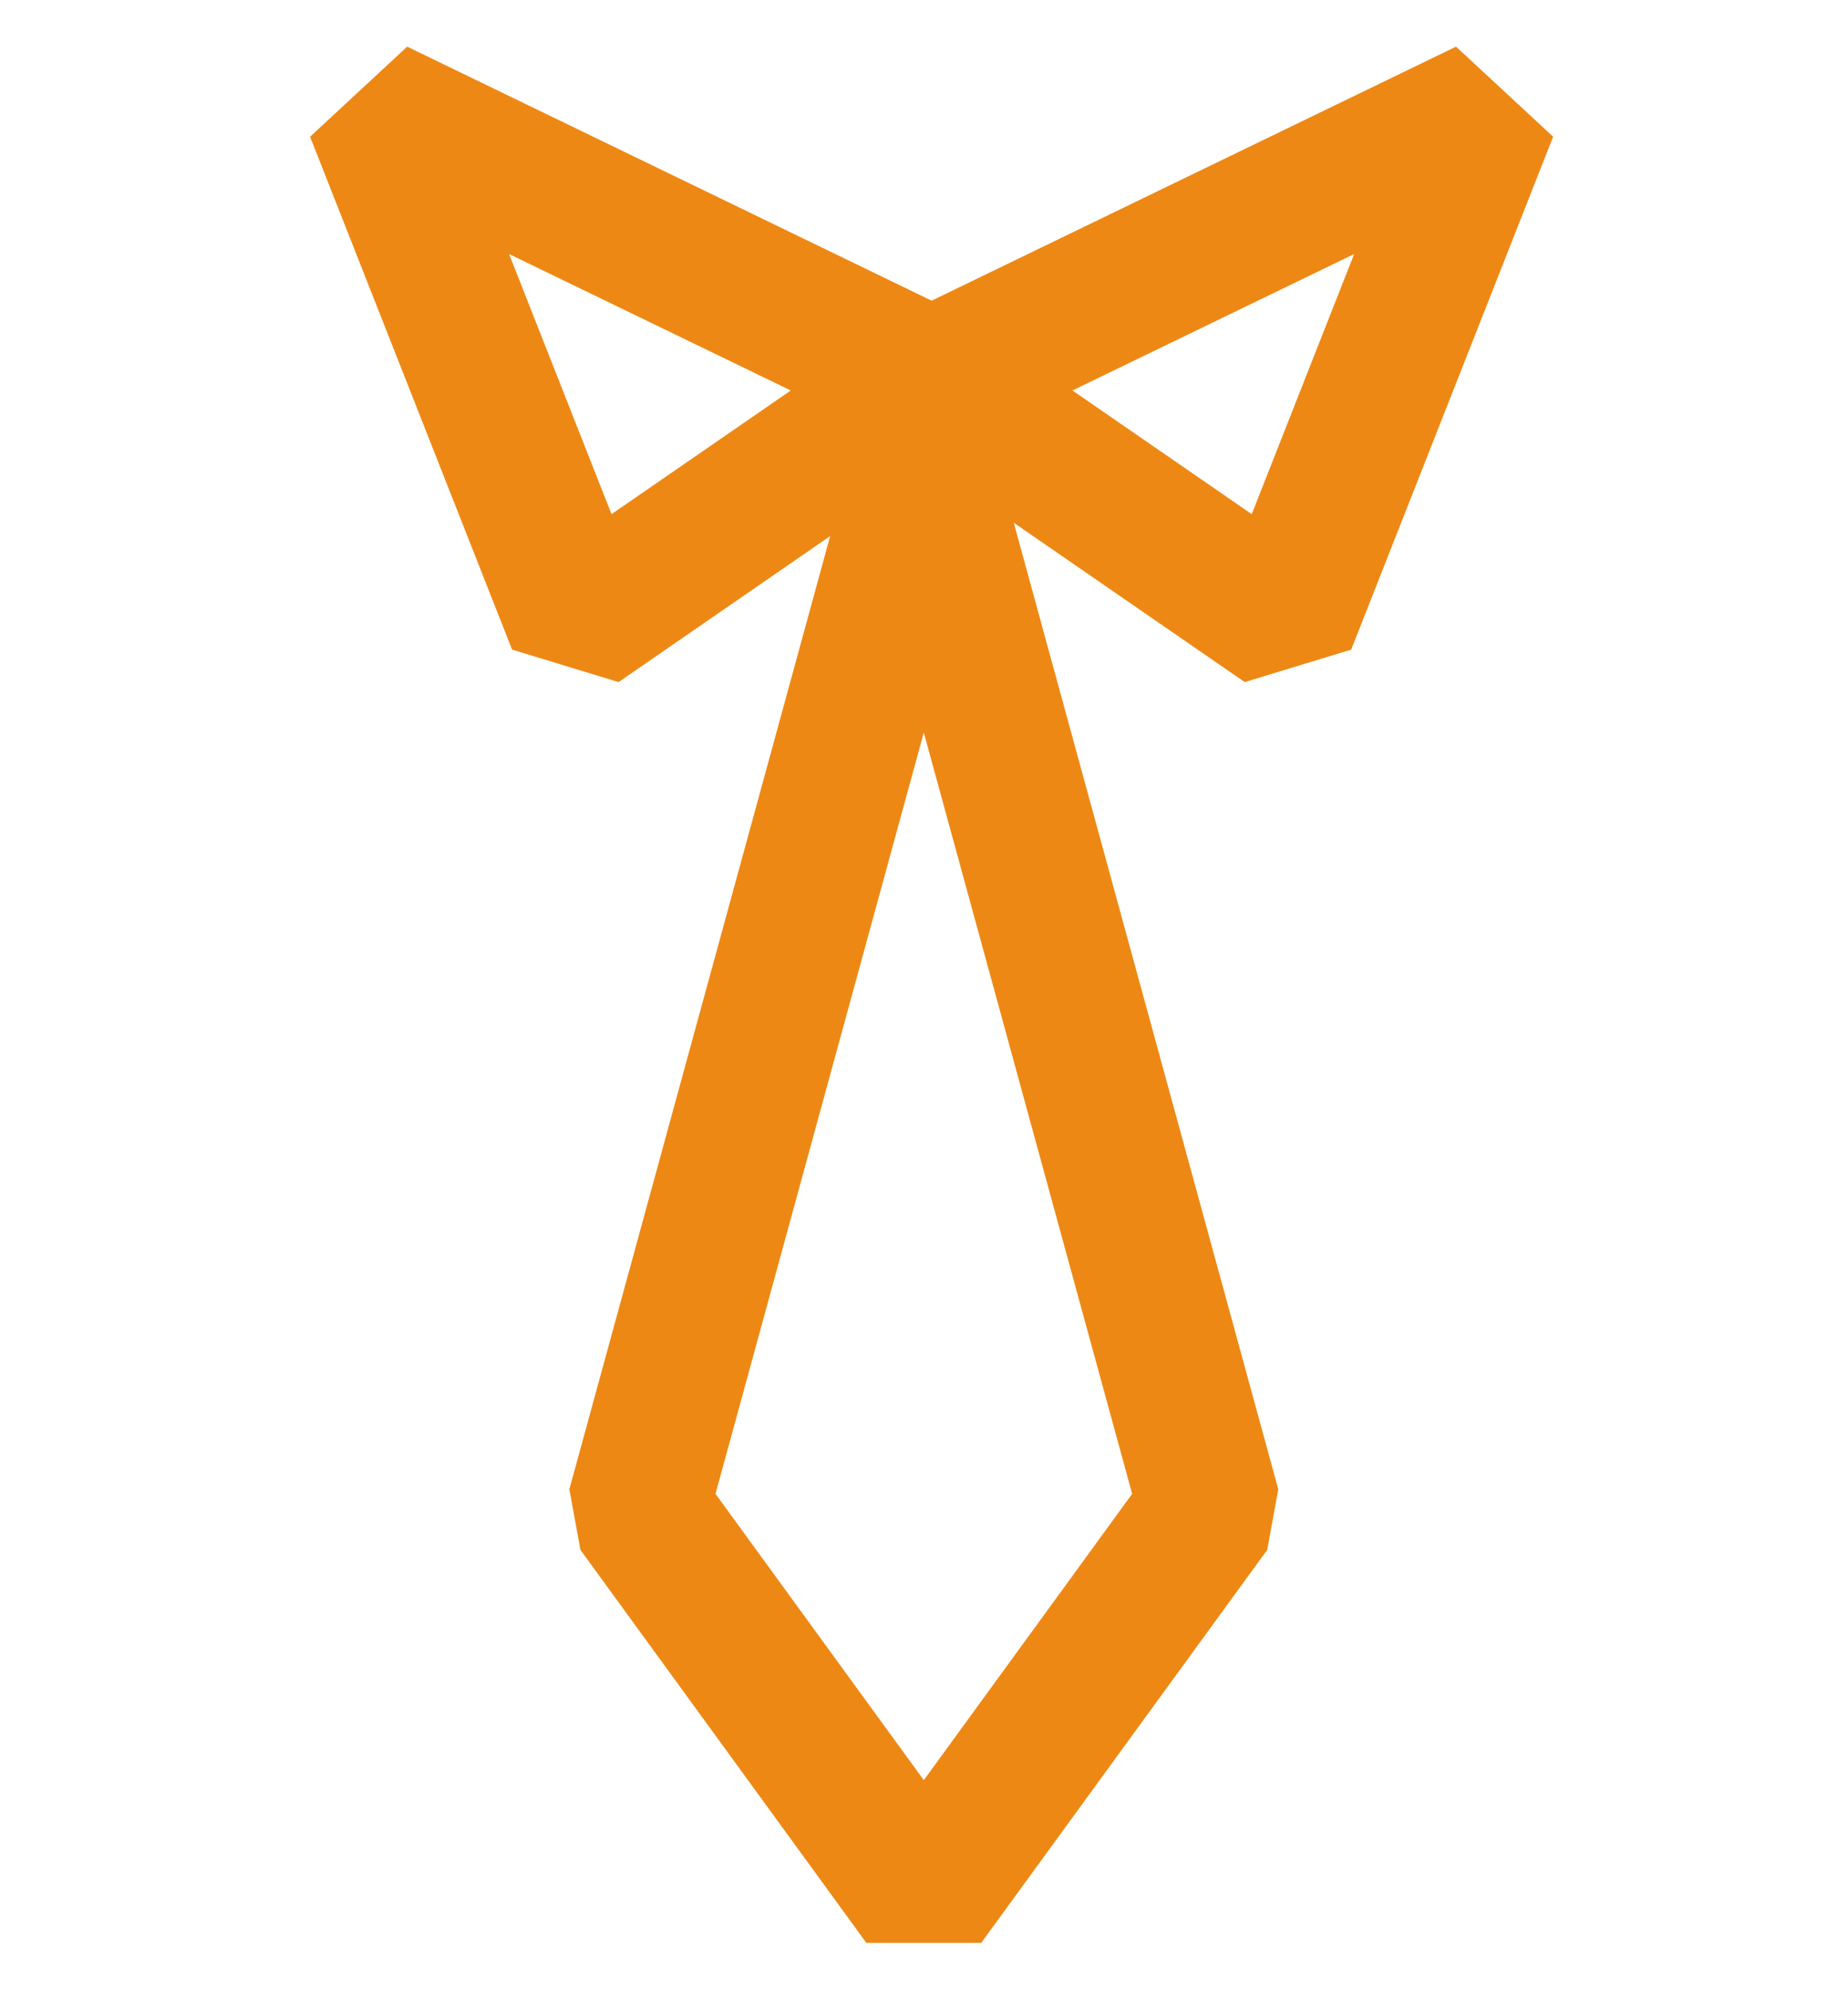 <svg width="26" height="28" viewBox="0 0 26 28" fill="none" xmlns="http://www.w3.org/2000/svg">
<path d="M13.107 5.339L5.293 1.556L8.135 8.768L13.107 5.339Z" stroke="#EE8814" stroke-width="2" stroke-linejoin="bevel"/>
<path d="M13.107 5.339L20.921 1.556L18.08 8.768L13.107 5.339Z" stroke="#EE8814" stroke-width="2" stroke-linejoin="bevel"/>
<path d="M12.997 6.514L17.02 21.206L12.997 26.731L8.975 21.206L12.997 6.514Z" stroke="#EE8814" stroke-width="2" stroke-linejoin="bevel"/>
</svg>
